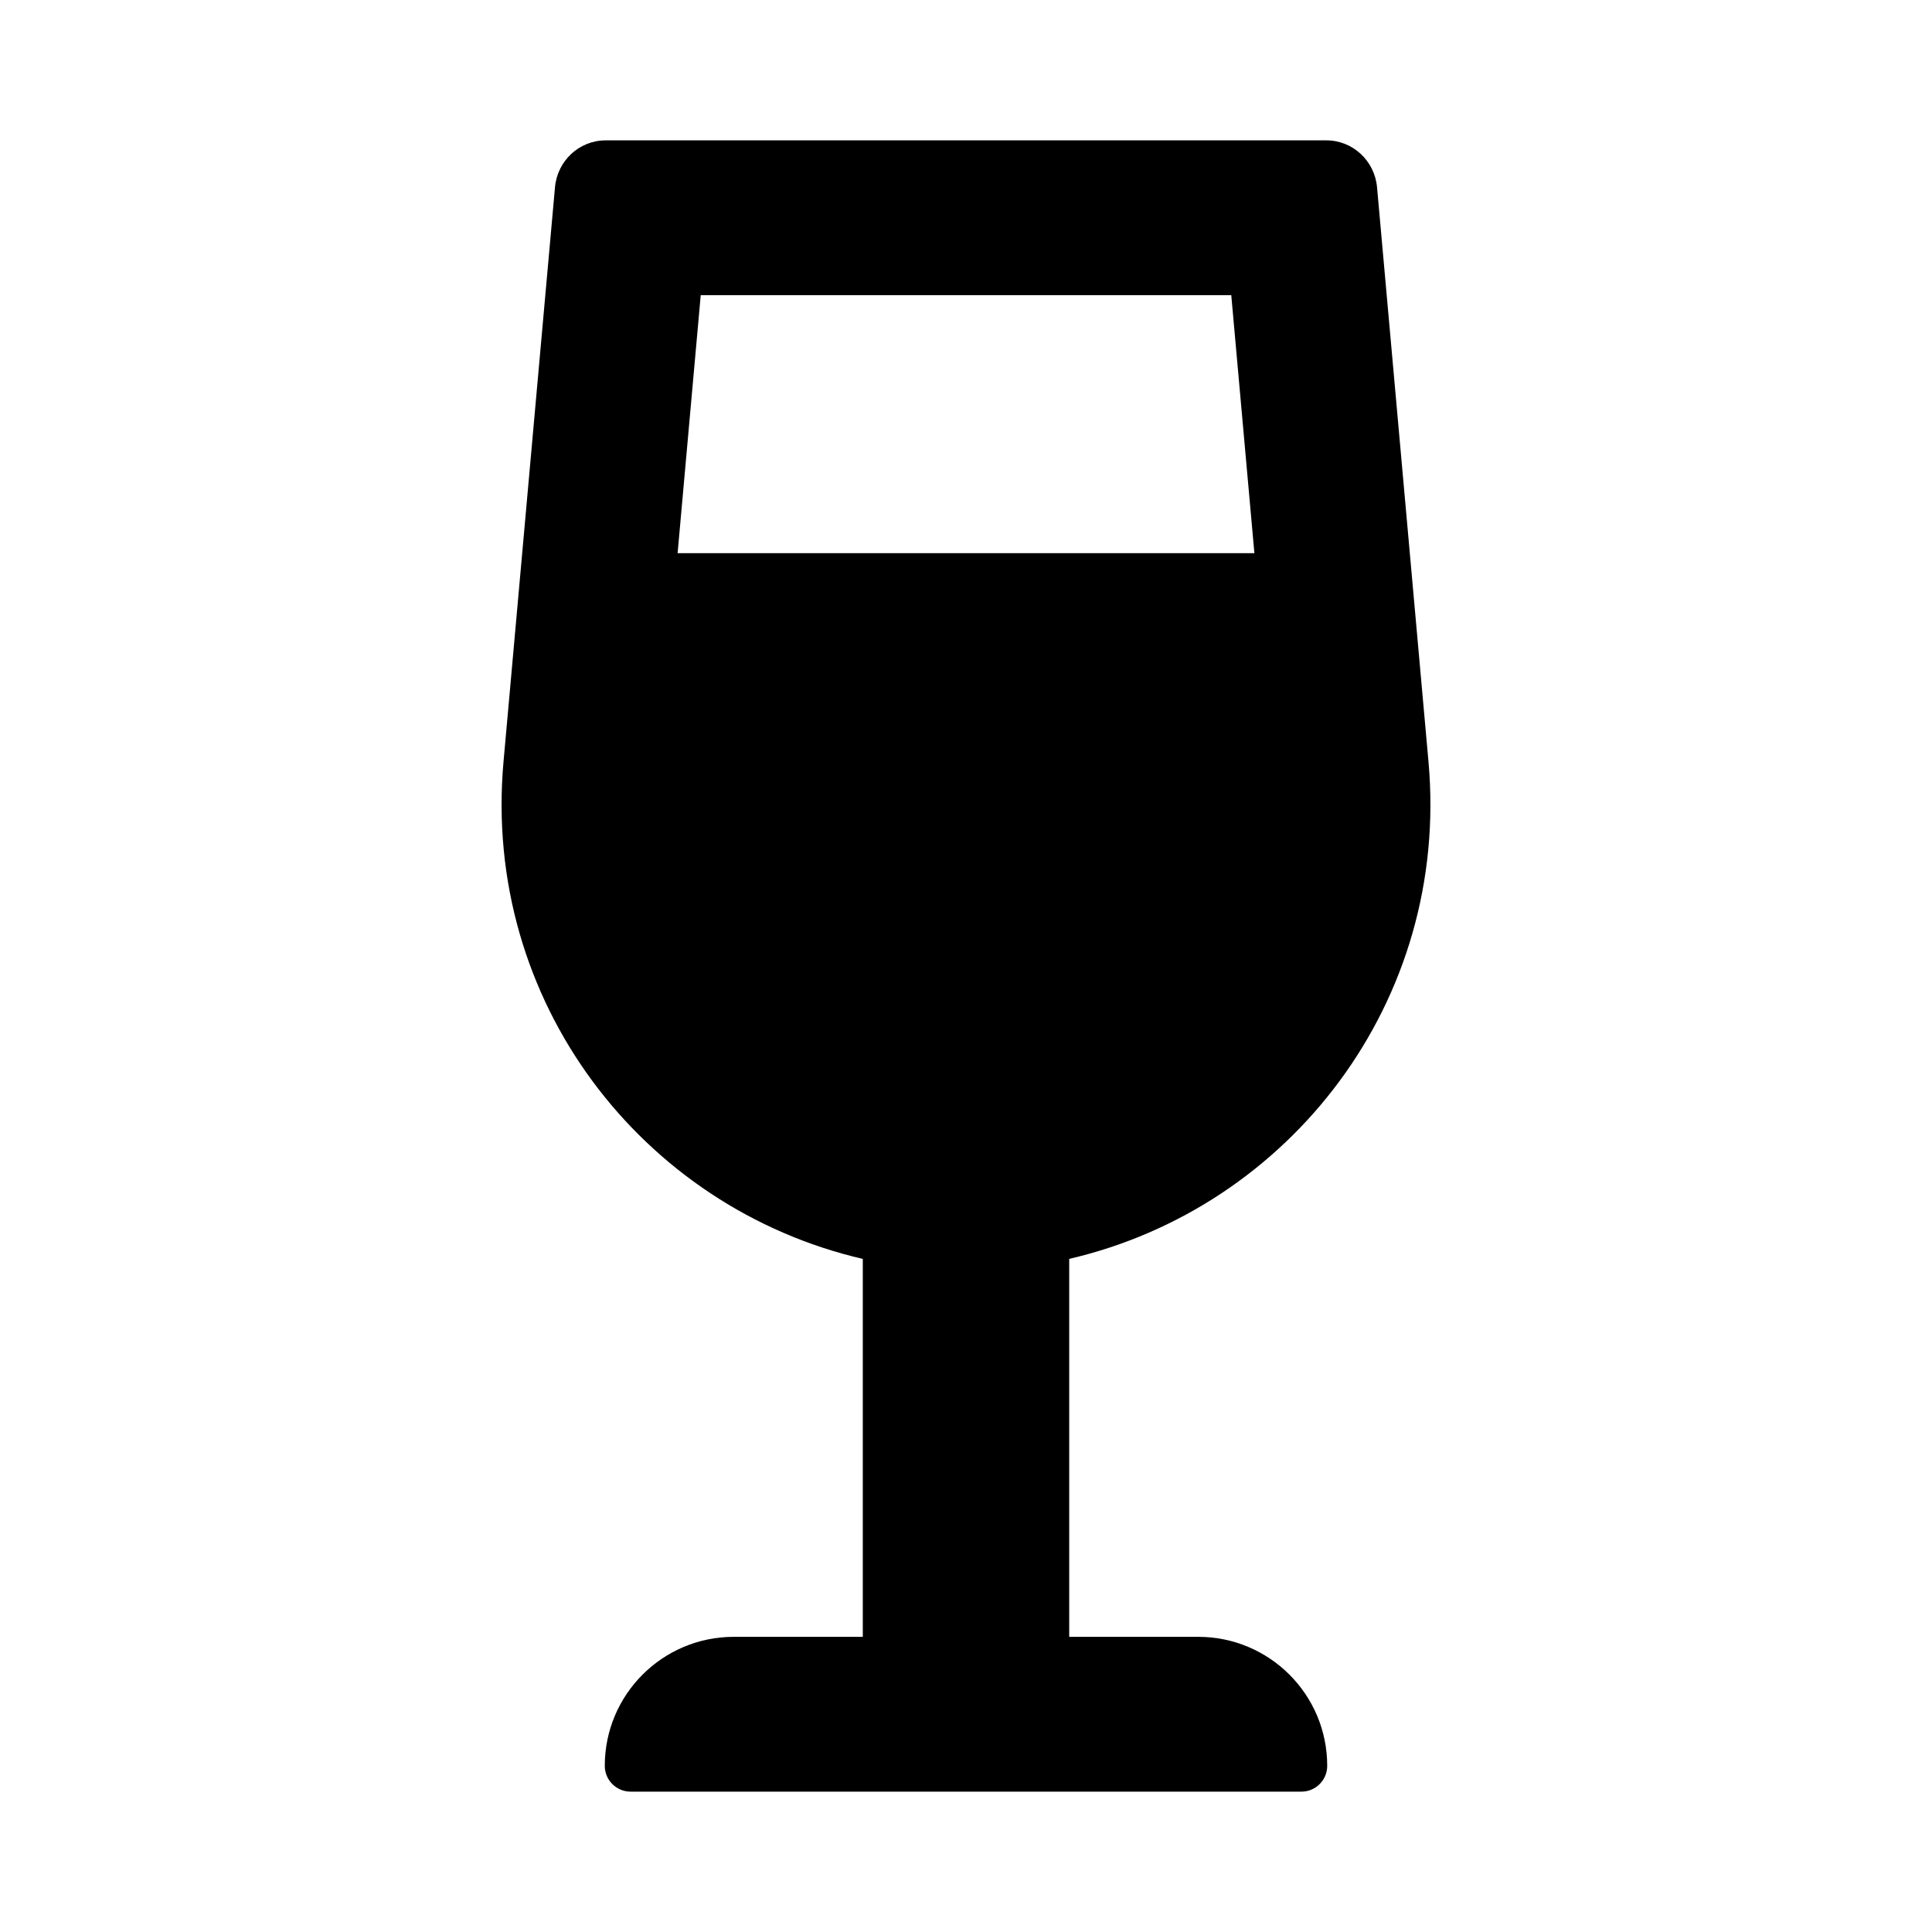 <svg xmlns="http://www.w3.org/2000/svg" width="100%" height="100%" viewBox="0 0 599.04 599.04"><path d="M371.52 507.52h-40V390.33c68.47-15.89 118.05-79.91 111.4-154.16l-15.95-178.1C426.23 49.83 419.42 43.52 411.26 43.52H187.78c-8.15 0-14.97 6.31-15.7 14.55L156.12 236.18C149.47 310.43 199.05 374.45 267.52 390.34V507.52H227.52c-22.09 0-40 17.91-40 40 0 4.42 3.58 8 8 8h208c4.42 0 8-3.58 8-8 0-22.09-17.91-40-40-40zM217.27 91.52h164.5l7.17 80H210.1l7.17-80z" /></svg>